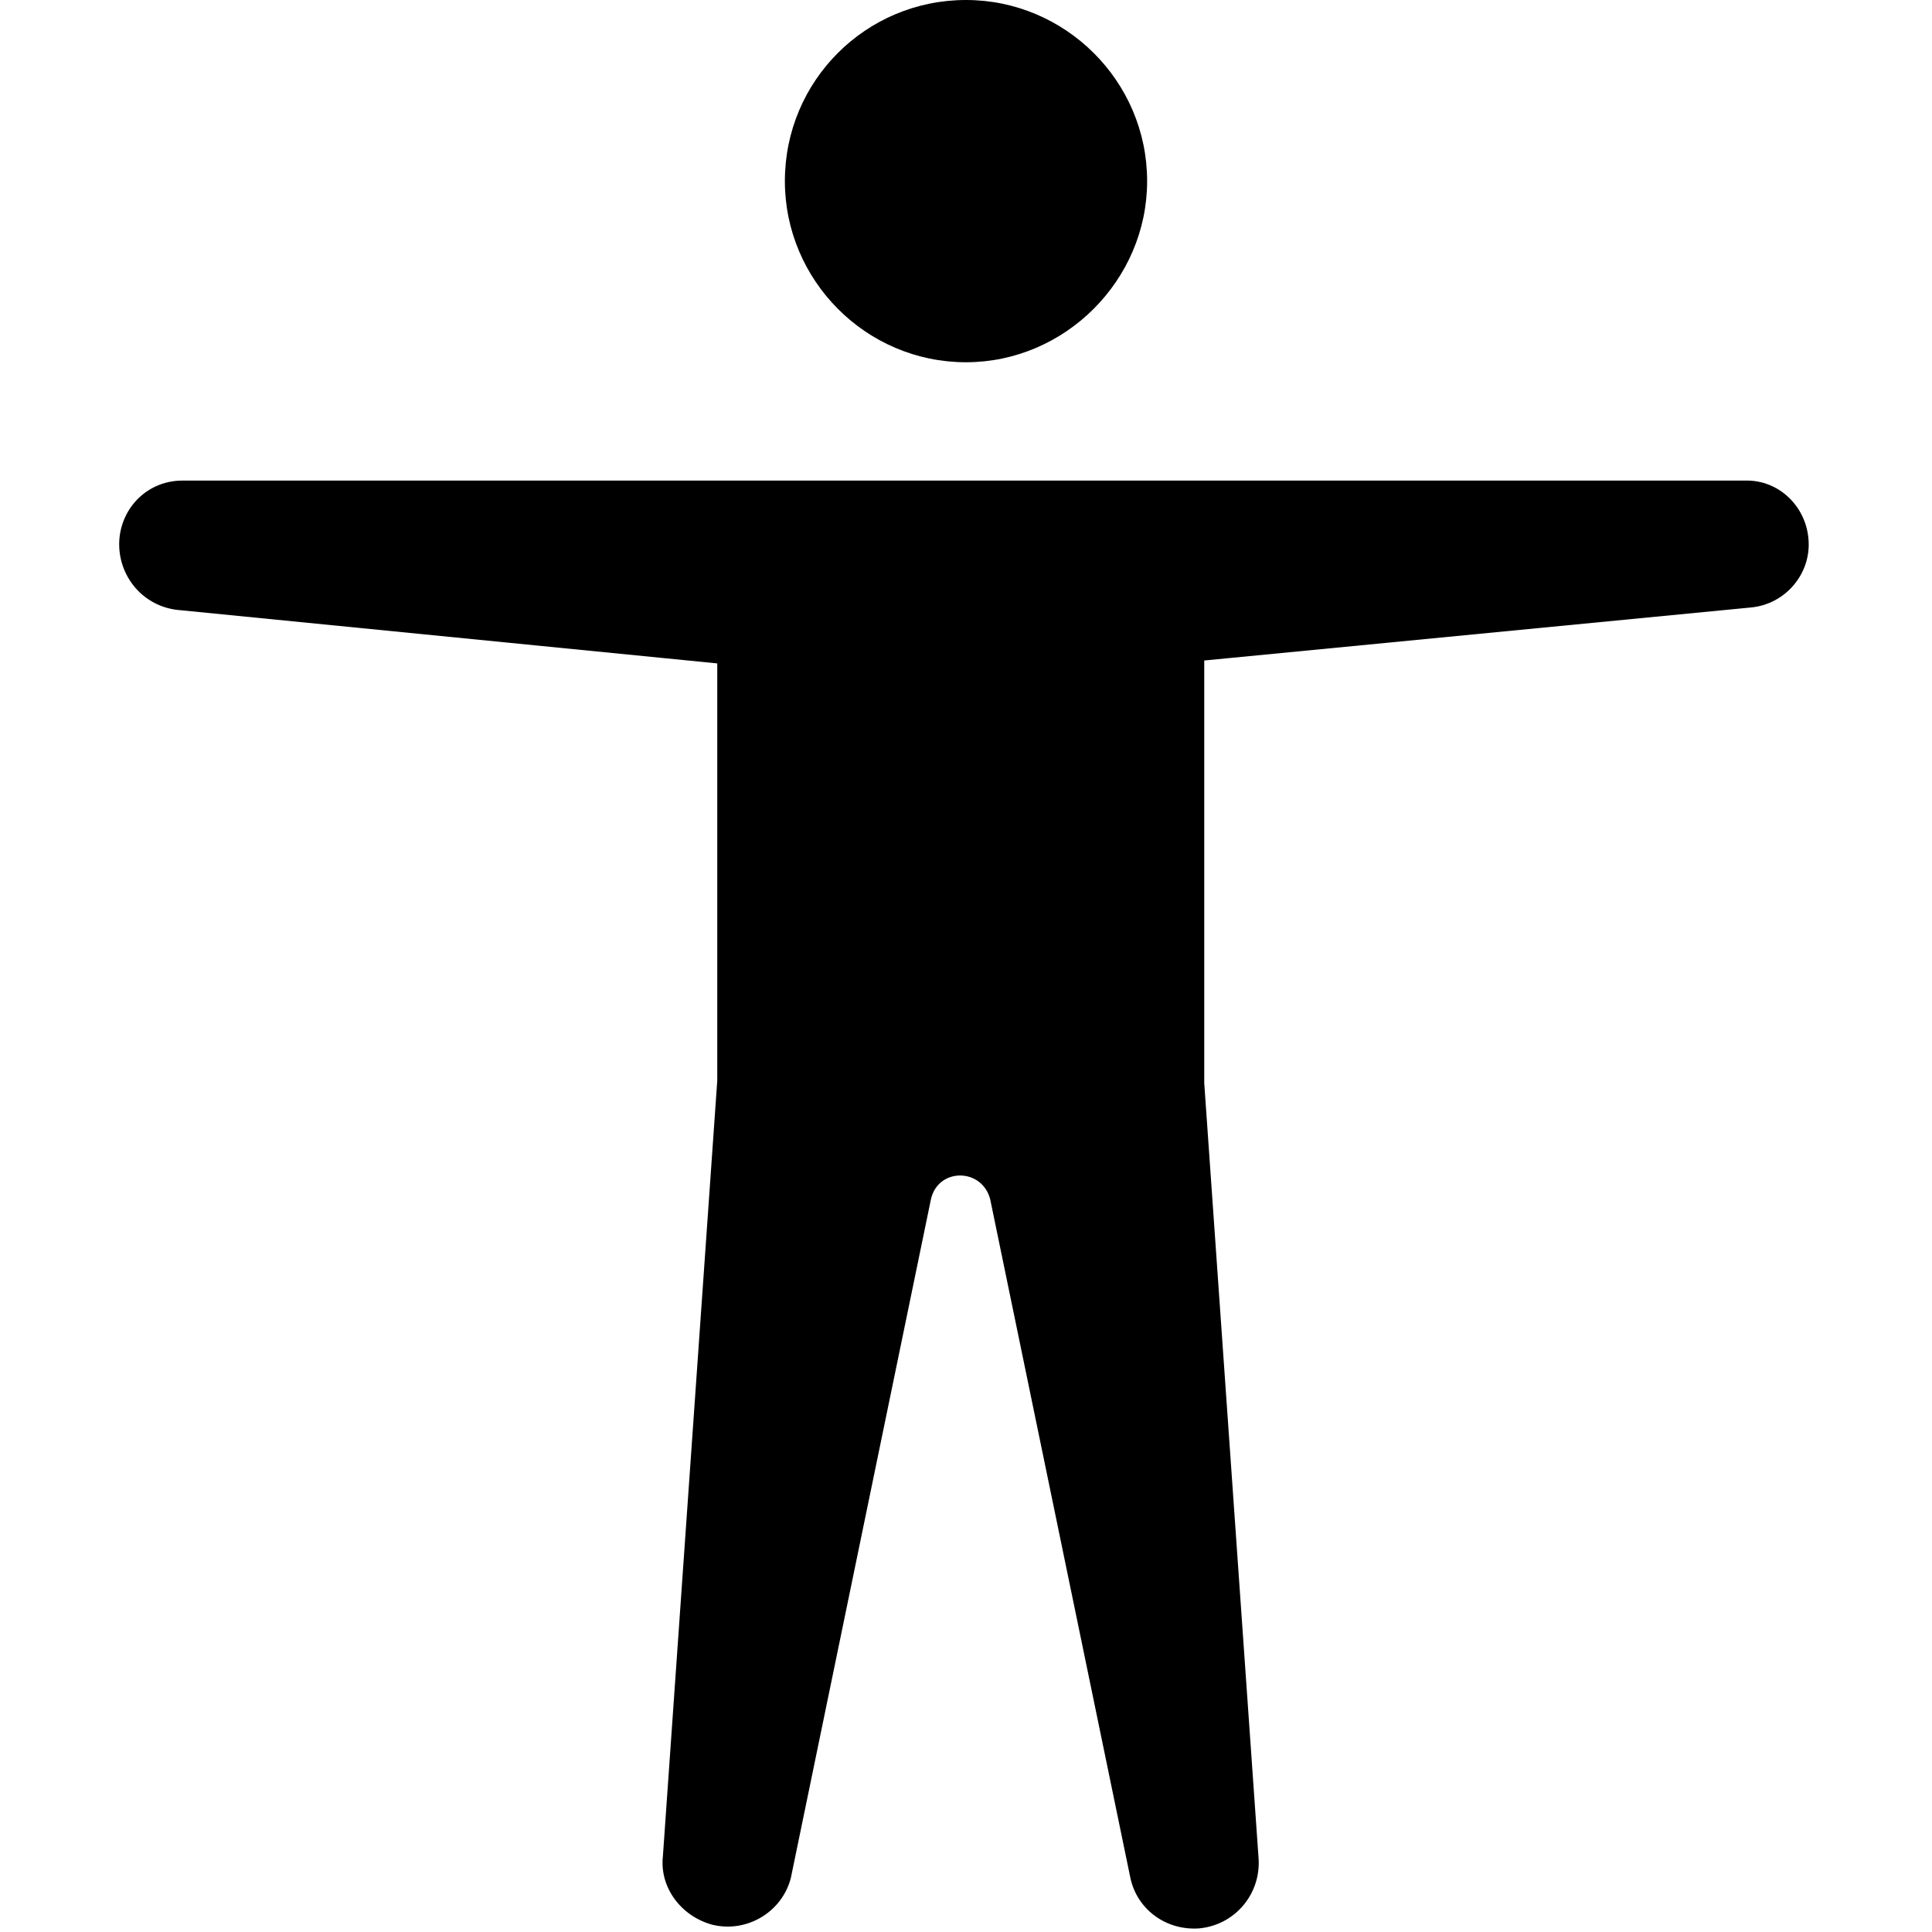 <svg viewBox="0 0 16 16" xmlns="http://www.w3.org/2000/svg"><path d="M9.5 1.5v0C9.5 2.32 8.82 3 8 3c-.83 0-1.5-.68-1.5-1.5v0C6.5.67 7.17 0 8 0c.82 0 1.5.67 1.5 1.5ZM6 5.5L1.46 5.05v0c-.3-.04-.5-.31-.47-.6 .03-.27.25-.47.52-.47h12.939v0c.29-.01.53.23.53.53 0 .26-.2.49-.47.52l-4.536.44v3.5l.45 6.42v0c.02.29-.19.55-.49.58 -.27.02-.51-.15-.57-.41L8.2 9.93c-.07-.26-.43-.26-.49 0l-1.16 5.62H6.55c-.07.28-.36.46-.65.39 -.26-.07-.44-.31-.41-.57l.45-6.42v-3.5Z"/></svg>
